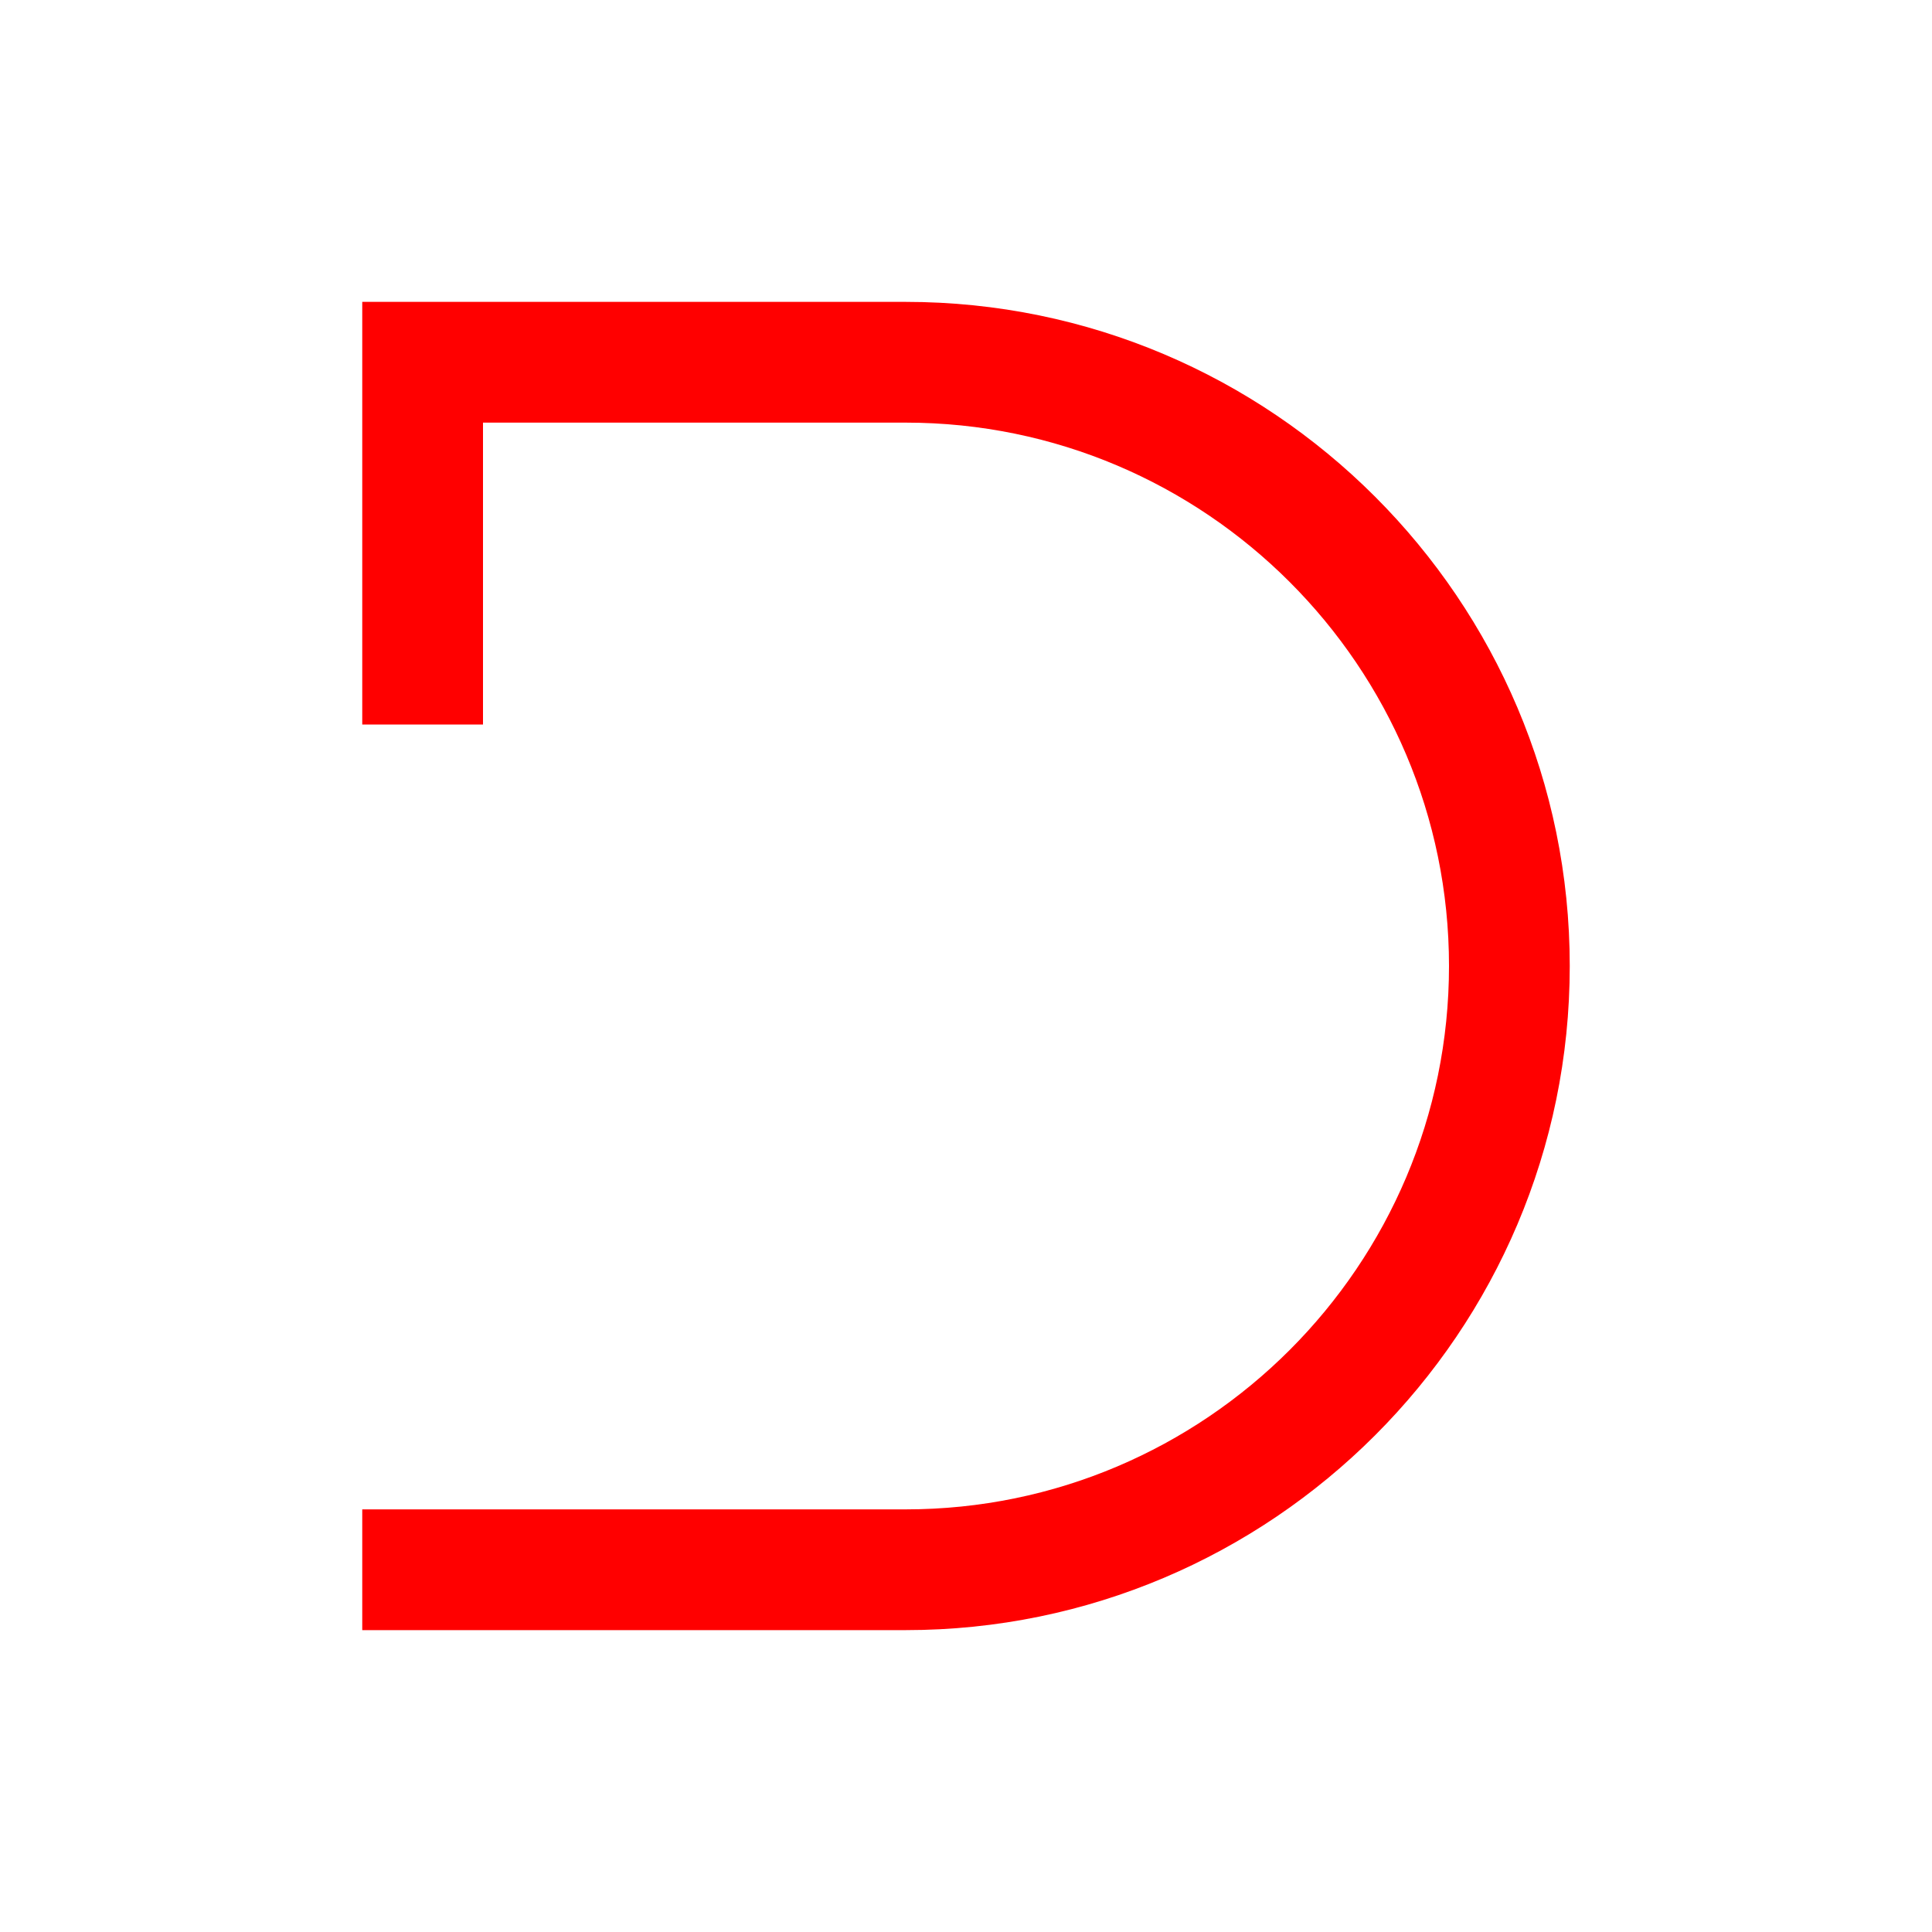 <svg xmlns="http://www.w3.org/2000/svg" xmlns:xlink="http://www.w3.org/1999/xlink" viewBox="0,0,256,256" width="32px" height="32px" fill-rule="nonzero"><g fill="#ff0000" fill-rule="nonzero" stroke="none" stroke-width="1" stroke-linecap="butt" stroke-linejoin="miter" stroke-miterlimit="10" stroke-dasharray="" stroke-dashoffset="0" font-family="none" font-weight="none" font-size="none" text-anchor="none" style="mix-blend-mode: normal"><g transform="scale(8,8)"><path d="M6,5v7h2v-5h7c4.962,0 9,4.038 9,9c0,4.962 -4.038,9 -9,9h-9v2h9c6.065,0 11,-4.935 11,-11c0,-6.065 -4.935,-11 -11,-11z"></path></g></g></svg>